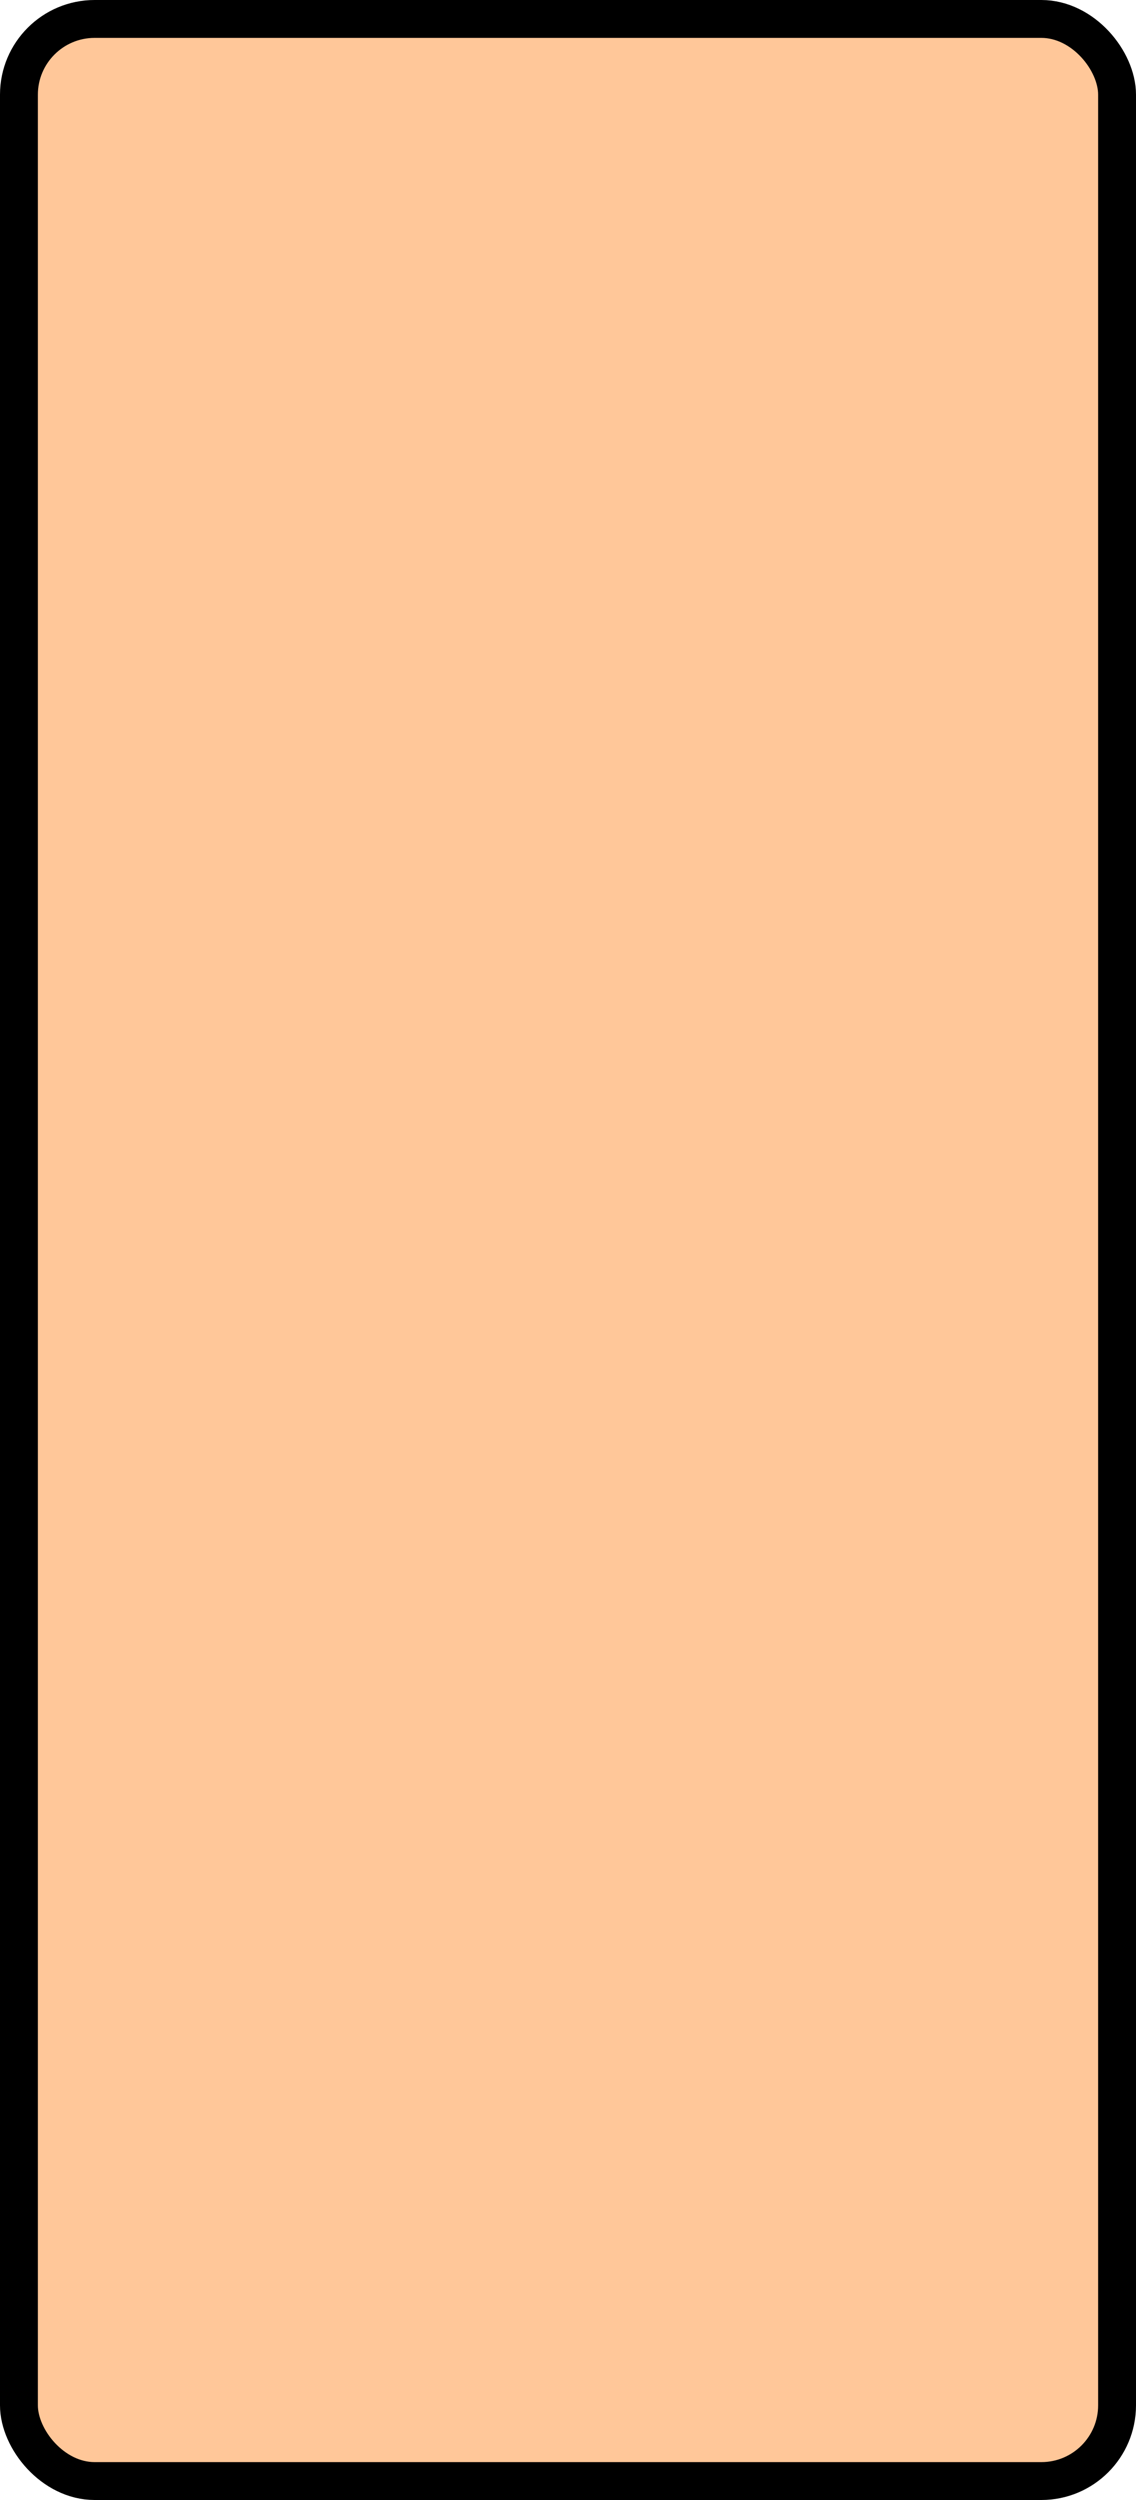 <?xml version='1.0' encoding='utf-8'?>
<svg xmlns="http://www.w3.org/2000/svg" width="100%" height="100%" viewBox="0 0 30 66">
  <rect x="0.5" y="0.5" width="29" height="65" rx="2" ry="2" id="shield" style="fill:#ffc799;stroke:#000000;stroke-width:1;"/>
</svg>
